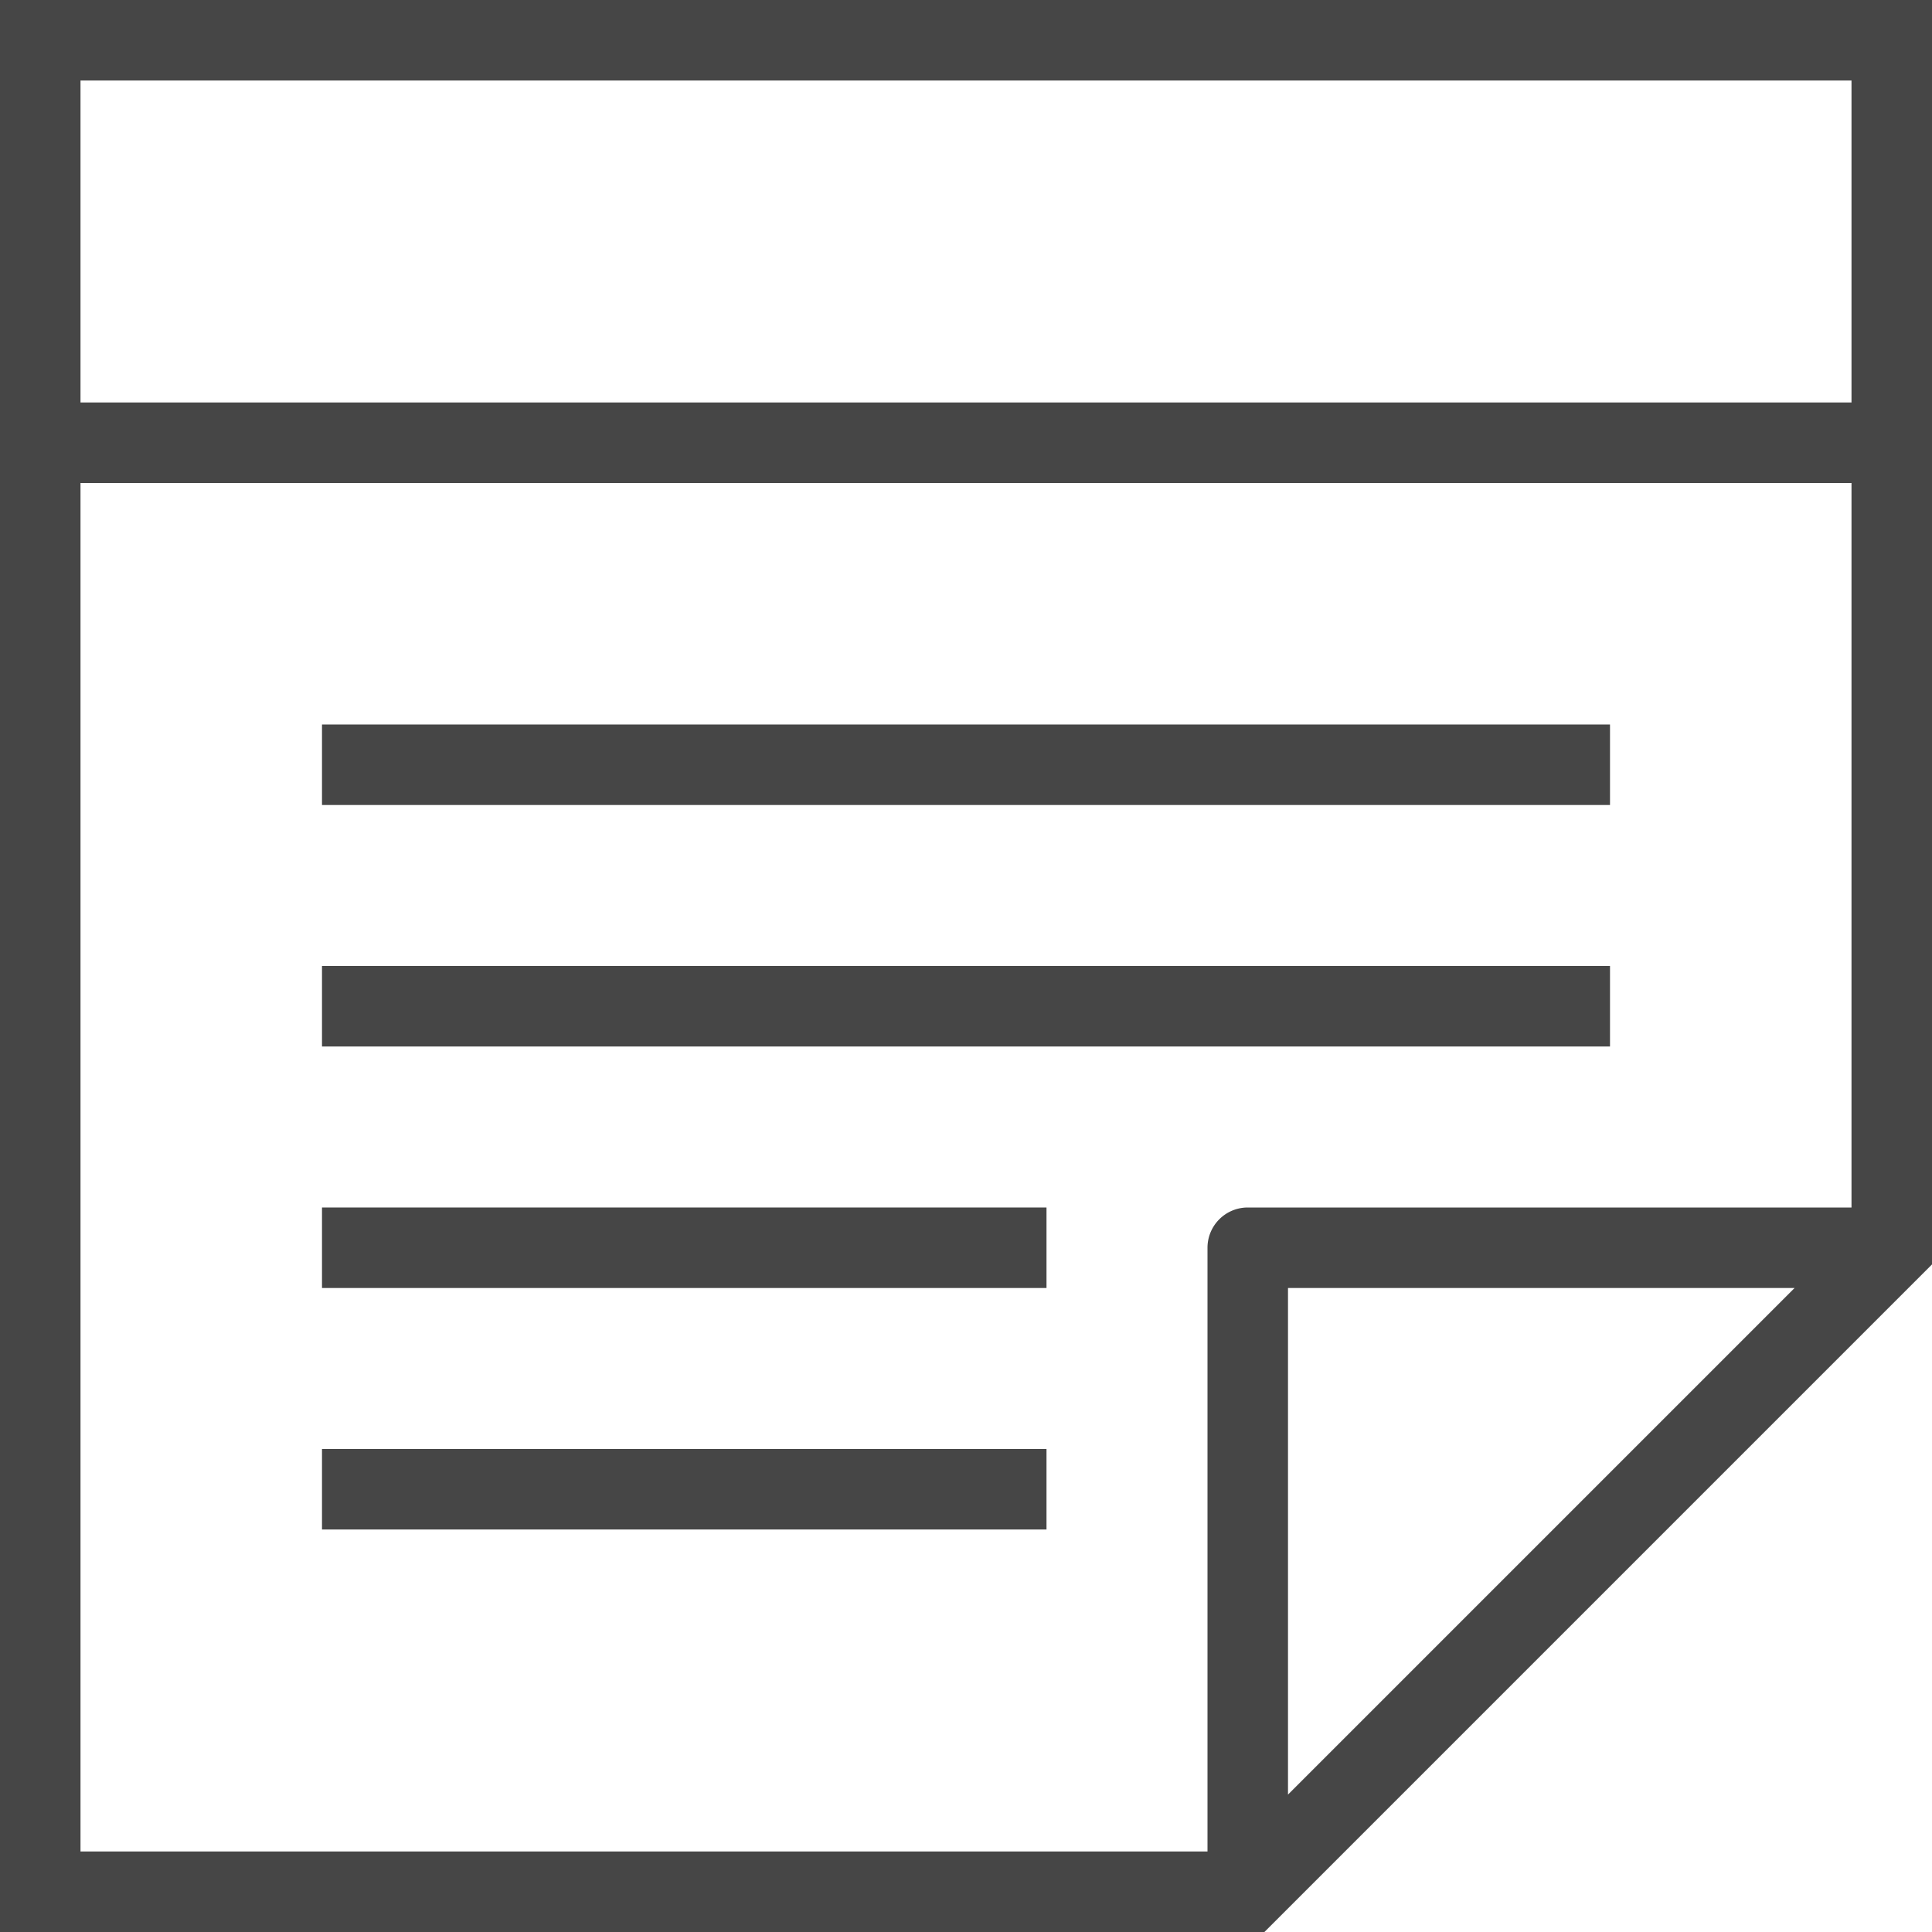 <svg id="Layer_1" data-name="Layer 1" xmlns="http://www.w3.org/2000/svg" viewBox="0 0 24 24">
  <path d="M0,0V24H15.707l.146-.146,8-8L24,15.707V0ZM23,1V5H1V1ZM1,6H23v9H15.5a.5.5,0,0,0-.5.5V23H1ZM16,22.293V16h6.293Z" class="aw-theme-iconOutline" fill="#464646"/>
  <rect x="4" y="9" width="16" height="1" class="aw-theme-iconOutline" fill="#464646"/>
  <rect x="4" y="12" width="16" height="1" class="aw-theme-iconOutline" fill="#464646"/>
  <rect x="4" y="15" width="9" height="1" class="aw-theme-iconOutline" fill="#464646"/>
  <rect x="4" y="18" width="9" height="1" class="aw-theme-iconOutline" fill="#464646"/>
</svg>
